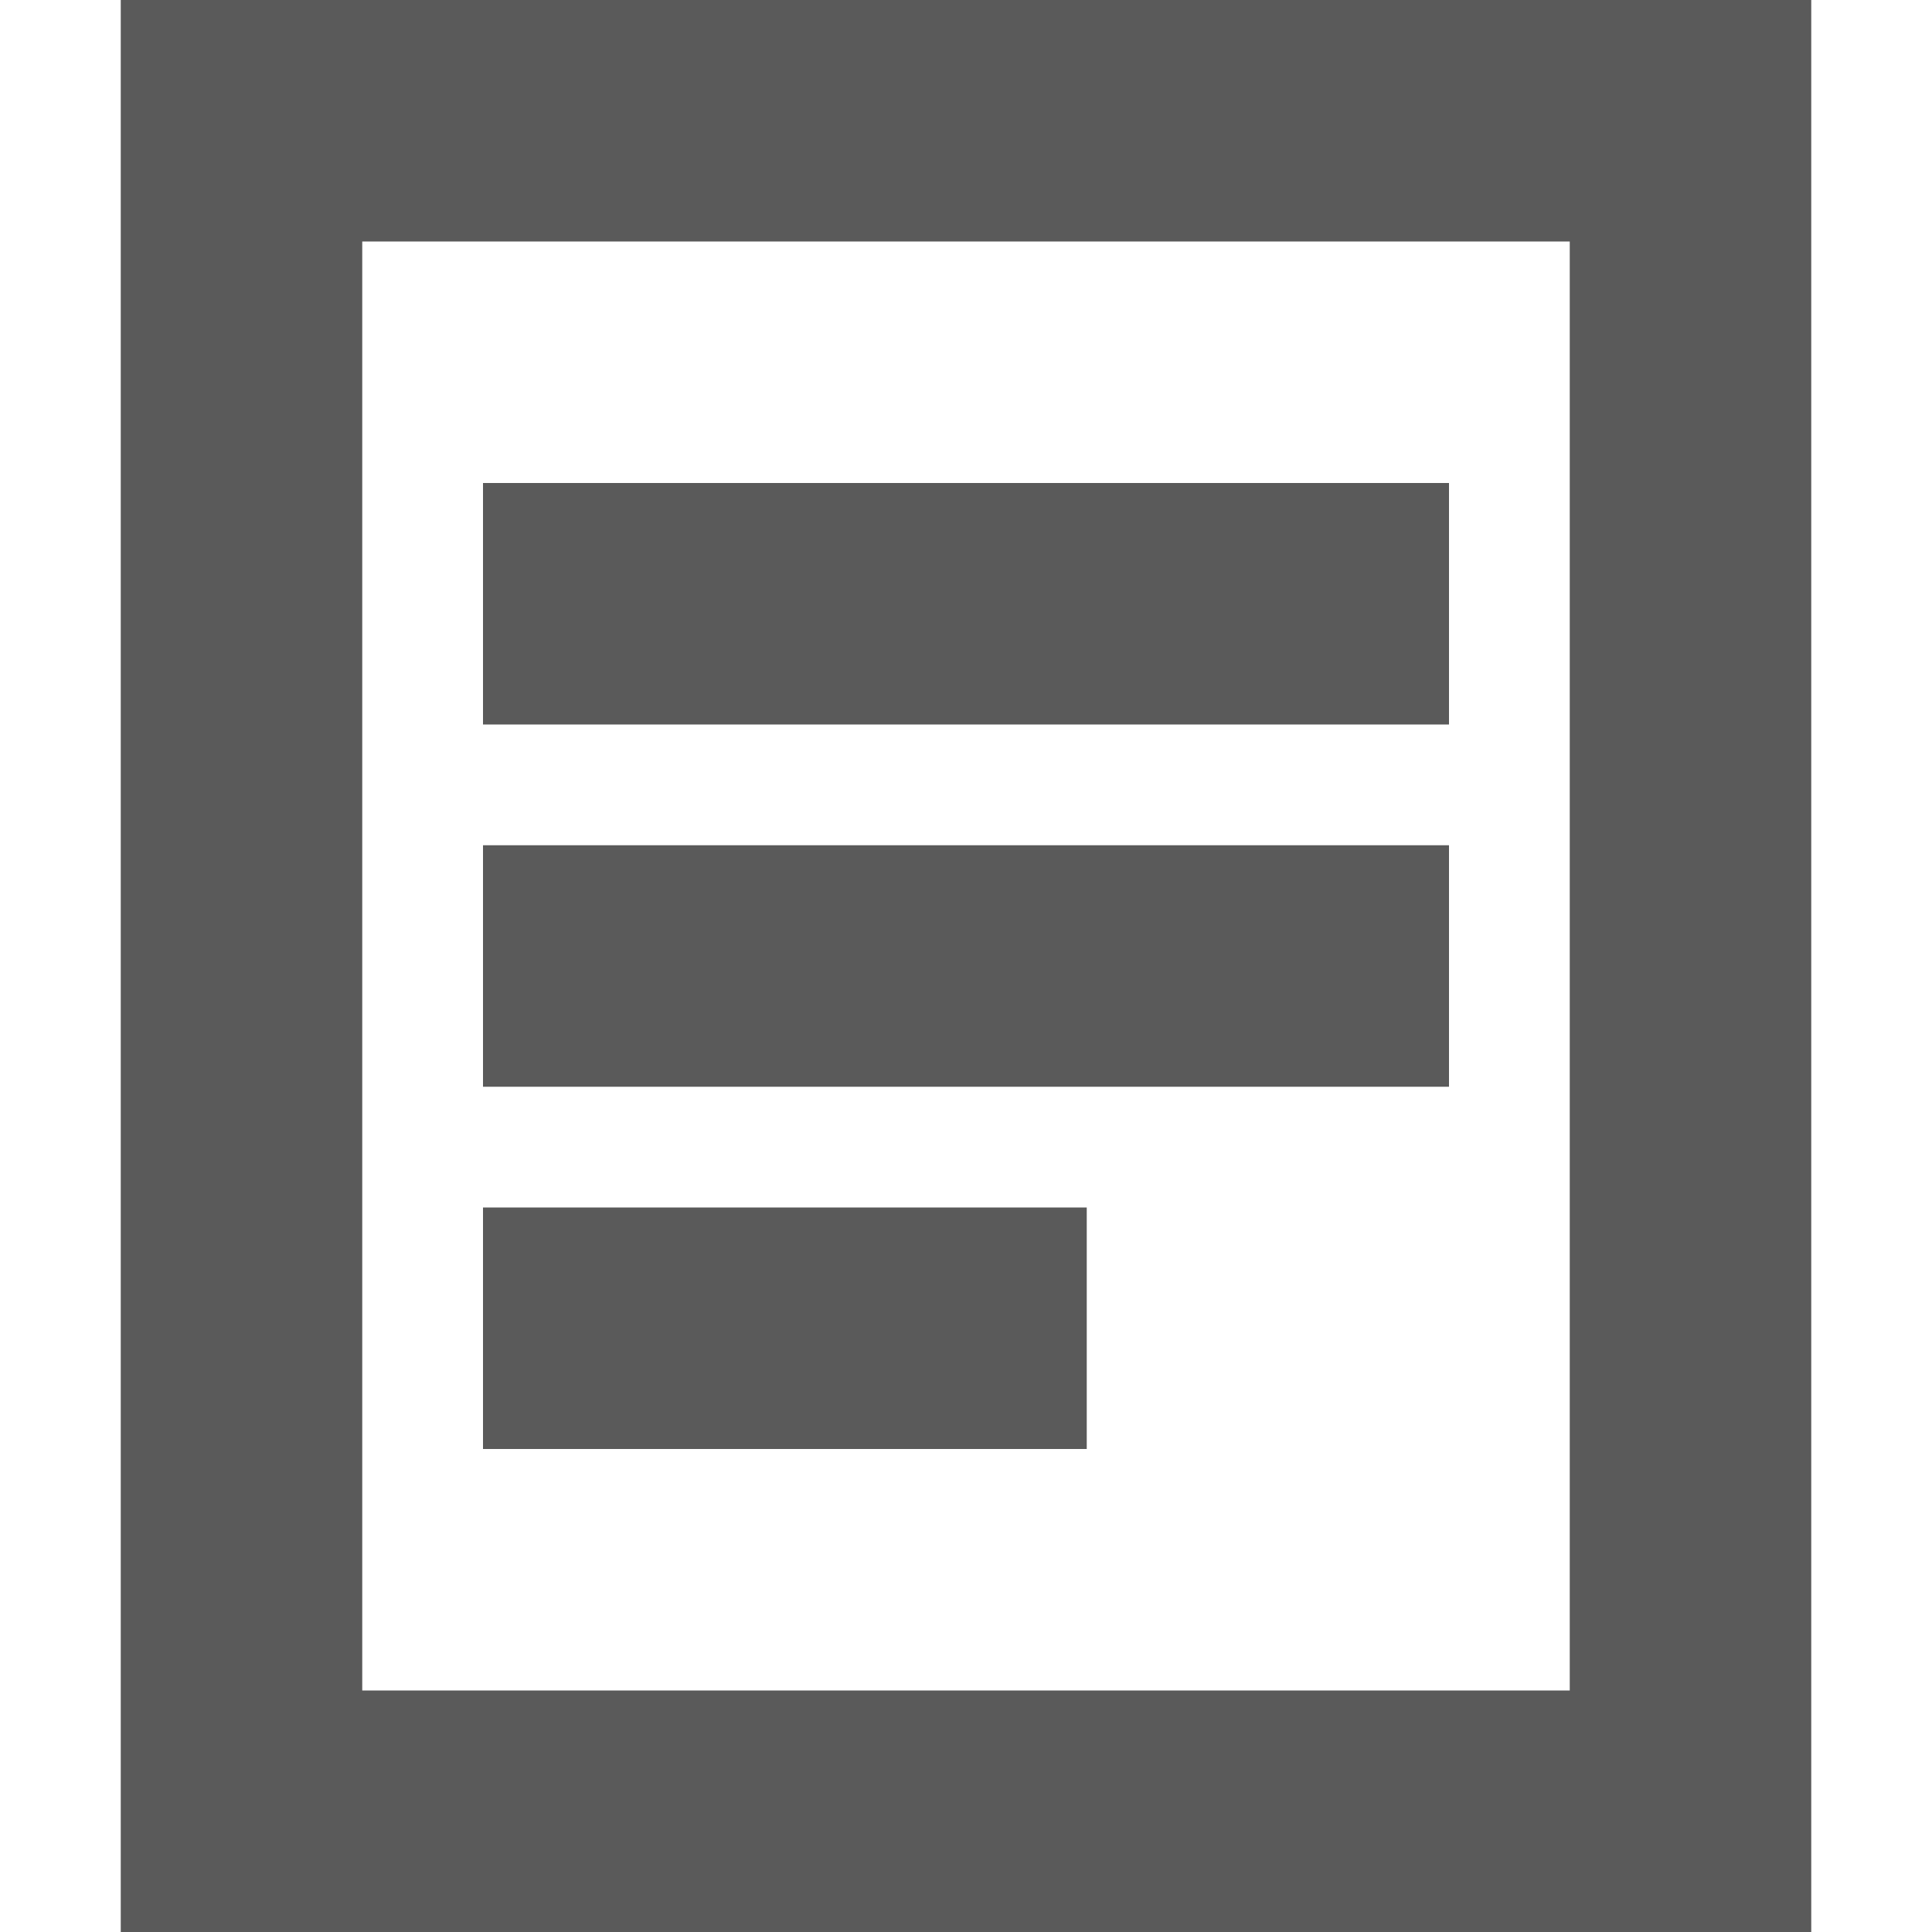 <svg xmlns="http://www.w3.org/2000/svg" width="16" height="16" viewBox="0 0 16 16">
    <g fill="none" fill-rule="evenodd">
        <path d="M0 0h16v16H0z"/>
        <path stroke="#5A5A5A" stroke-width="2" d="M2 1h12v14H2z"/>
        <path fill="#5A5A5A" d="M4 4h8v2H4zM4 7h8v2H4zM4 10h5v2H4z"/>
    </g>
</svg>
